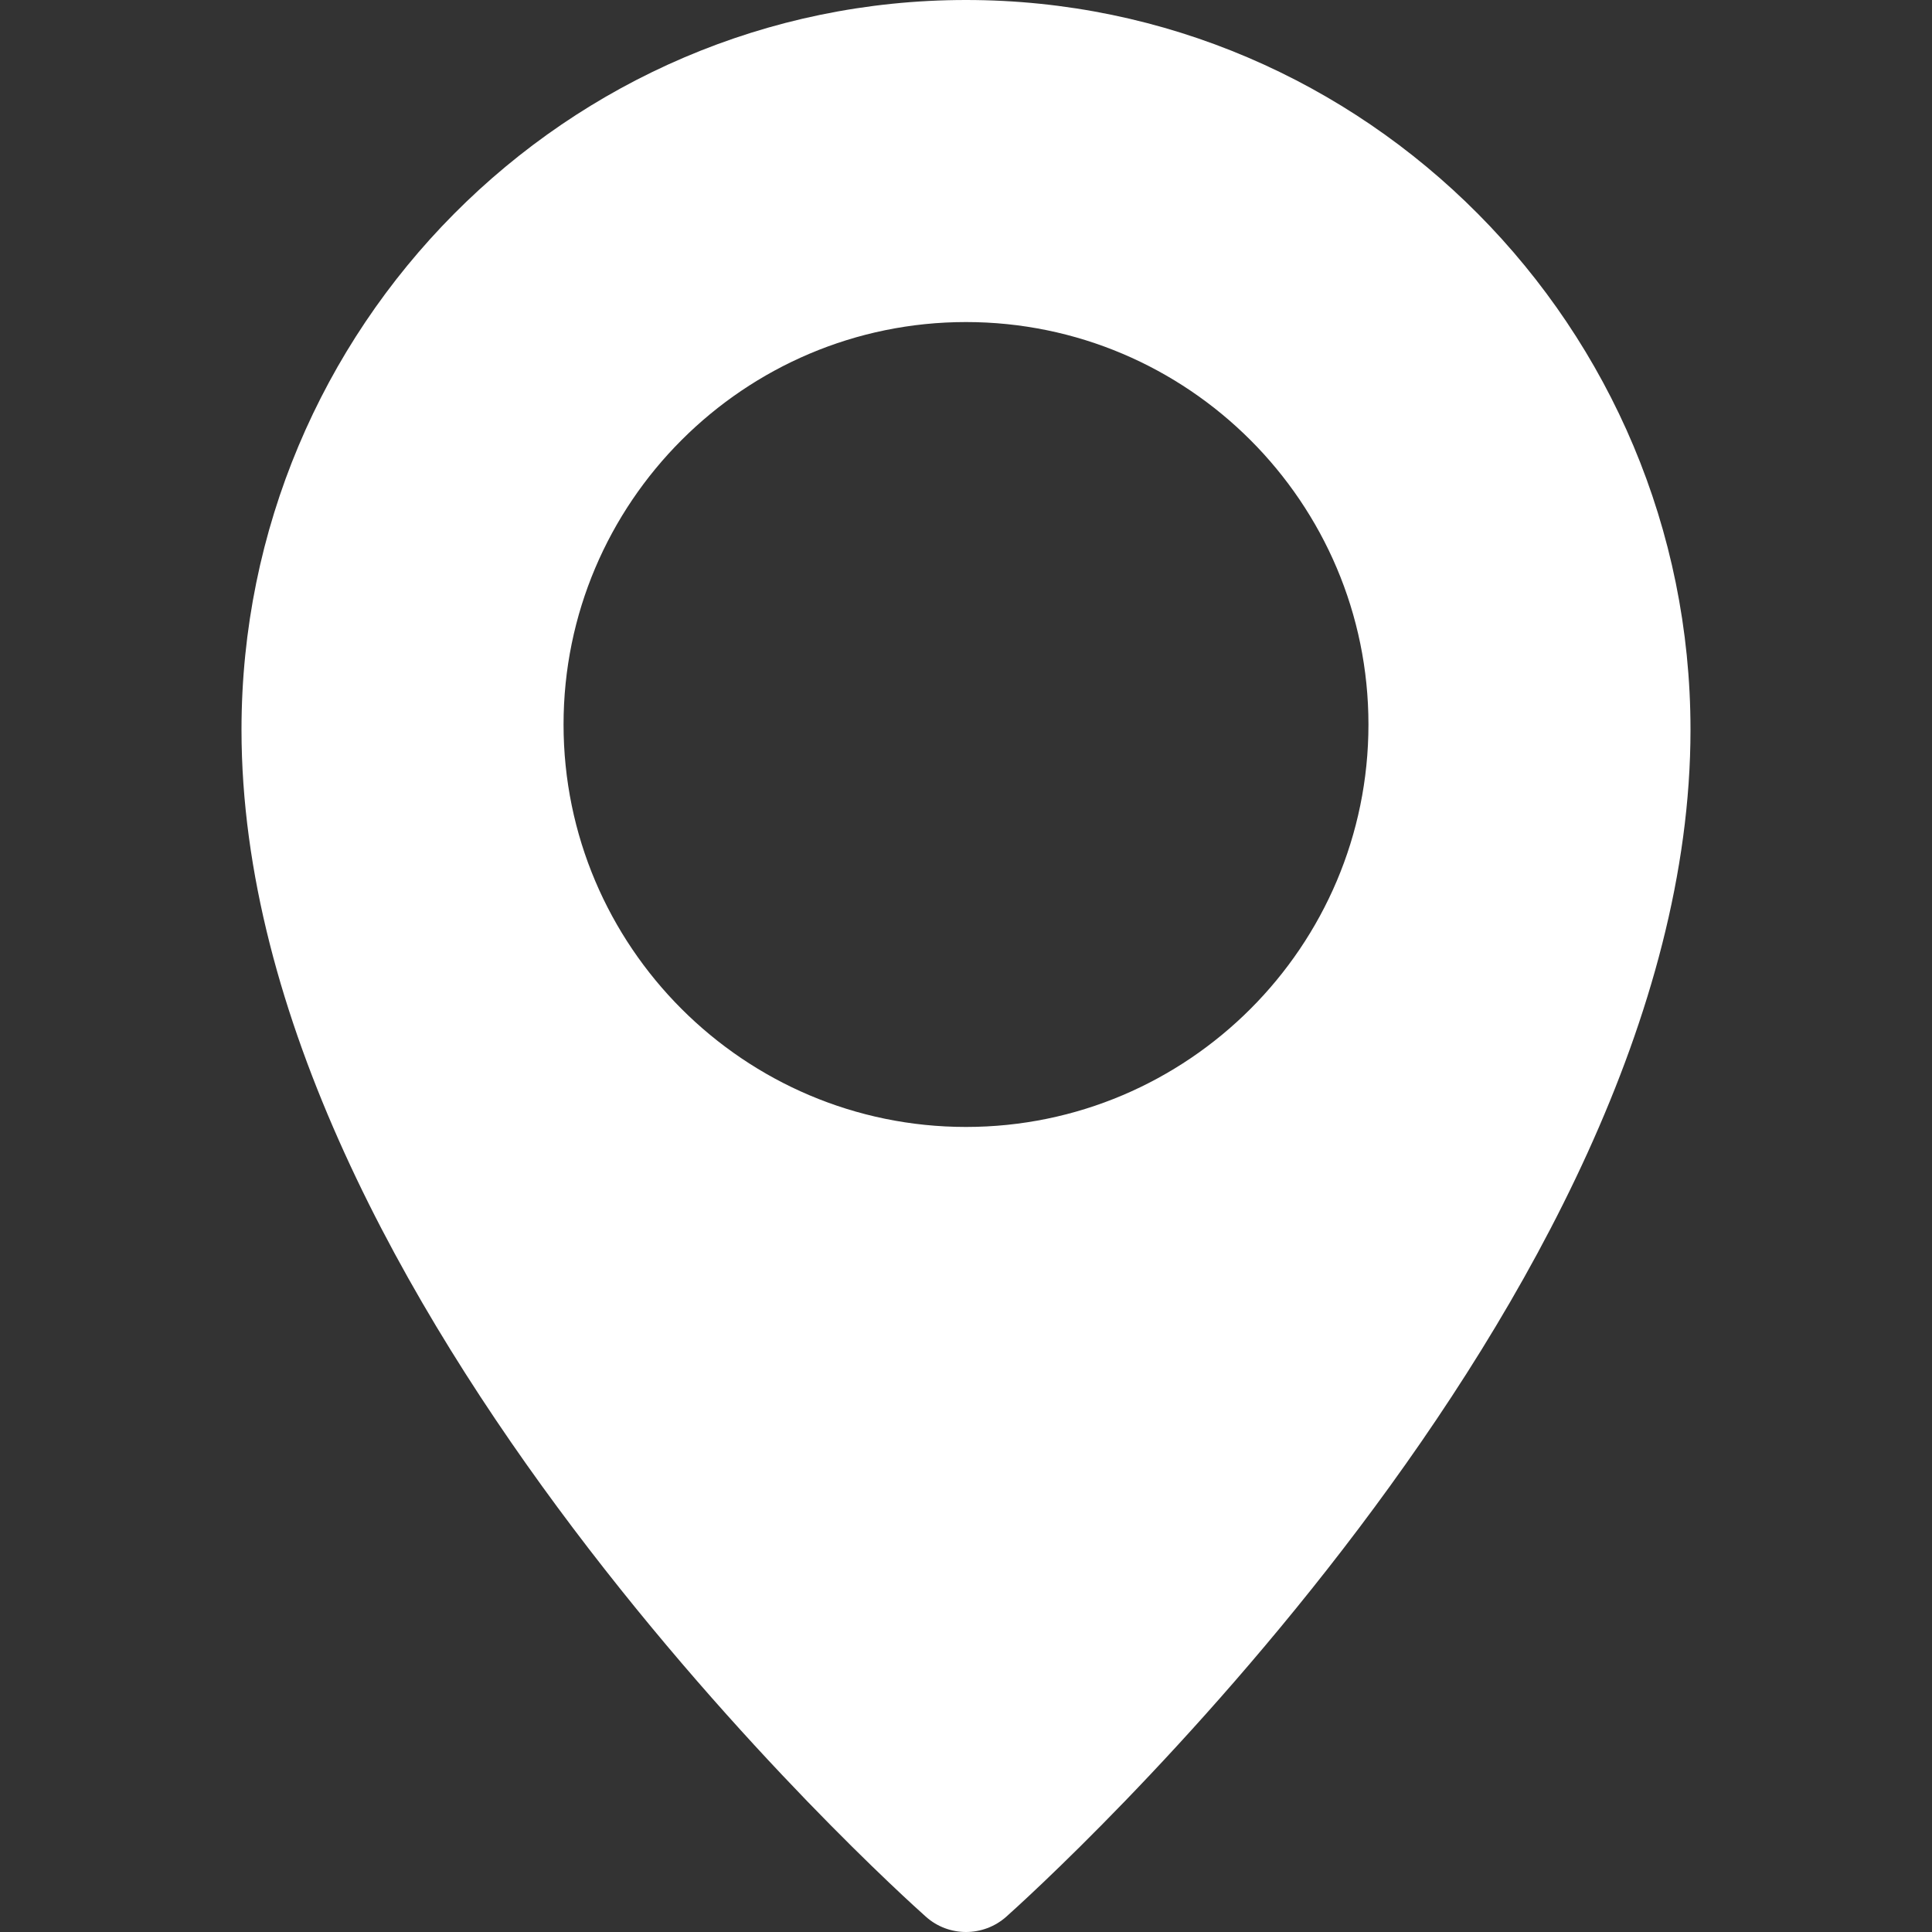 <svg width="13" height="13" viewBox="0 0 13 13" fill="none" xmlns="http://www.w3.org/2000/svg">
<rect x="0" y="0" width="13" height="13" fill="#333333" stroke="none"/>
<g clip-path="url(#clip0_944_250)">
<path d="M6.5 0C3.812 0 1.625 2.202 1.625 4.91C1.625 8.758 6.042 12.73 6.23 12.897C6.307 12.966 6.404 13 6.5 13C6.596 13 6.693 12.966 6.77 12.898C6.958 12.73 11.375 8.758 11.375 4.91C11.375 2.202 9.188 0 6.5 0ZM6.5 7.583C5.007 7.583 3.792 6.368 3.792 4.875C3.792 3.382 5.007 2.167 6.5 2.167C7.993 2.167 9.208 3.382 9.208 4.875C9.208 6.368 7.993 7.583 6.5 7.583Z" fill="#fff"/>
</g>
<defs>
<clipPath id="clip0_944_250">
<rect width="13" height="13" fill="white"/>
</clipPath>
</defs>
</svg>

